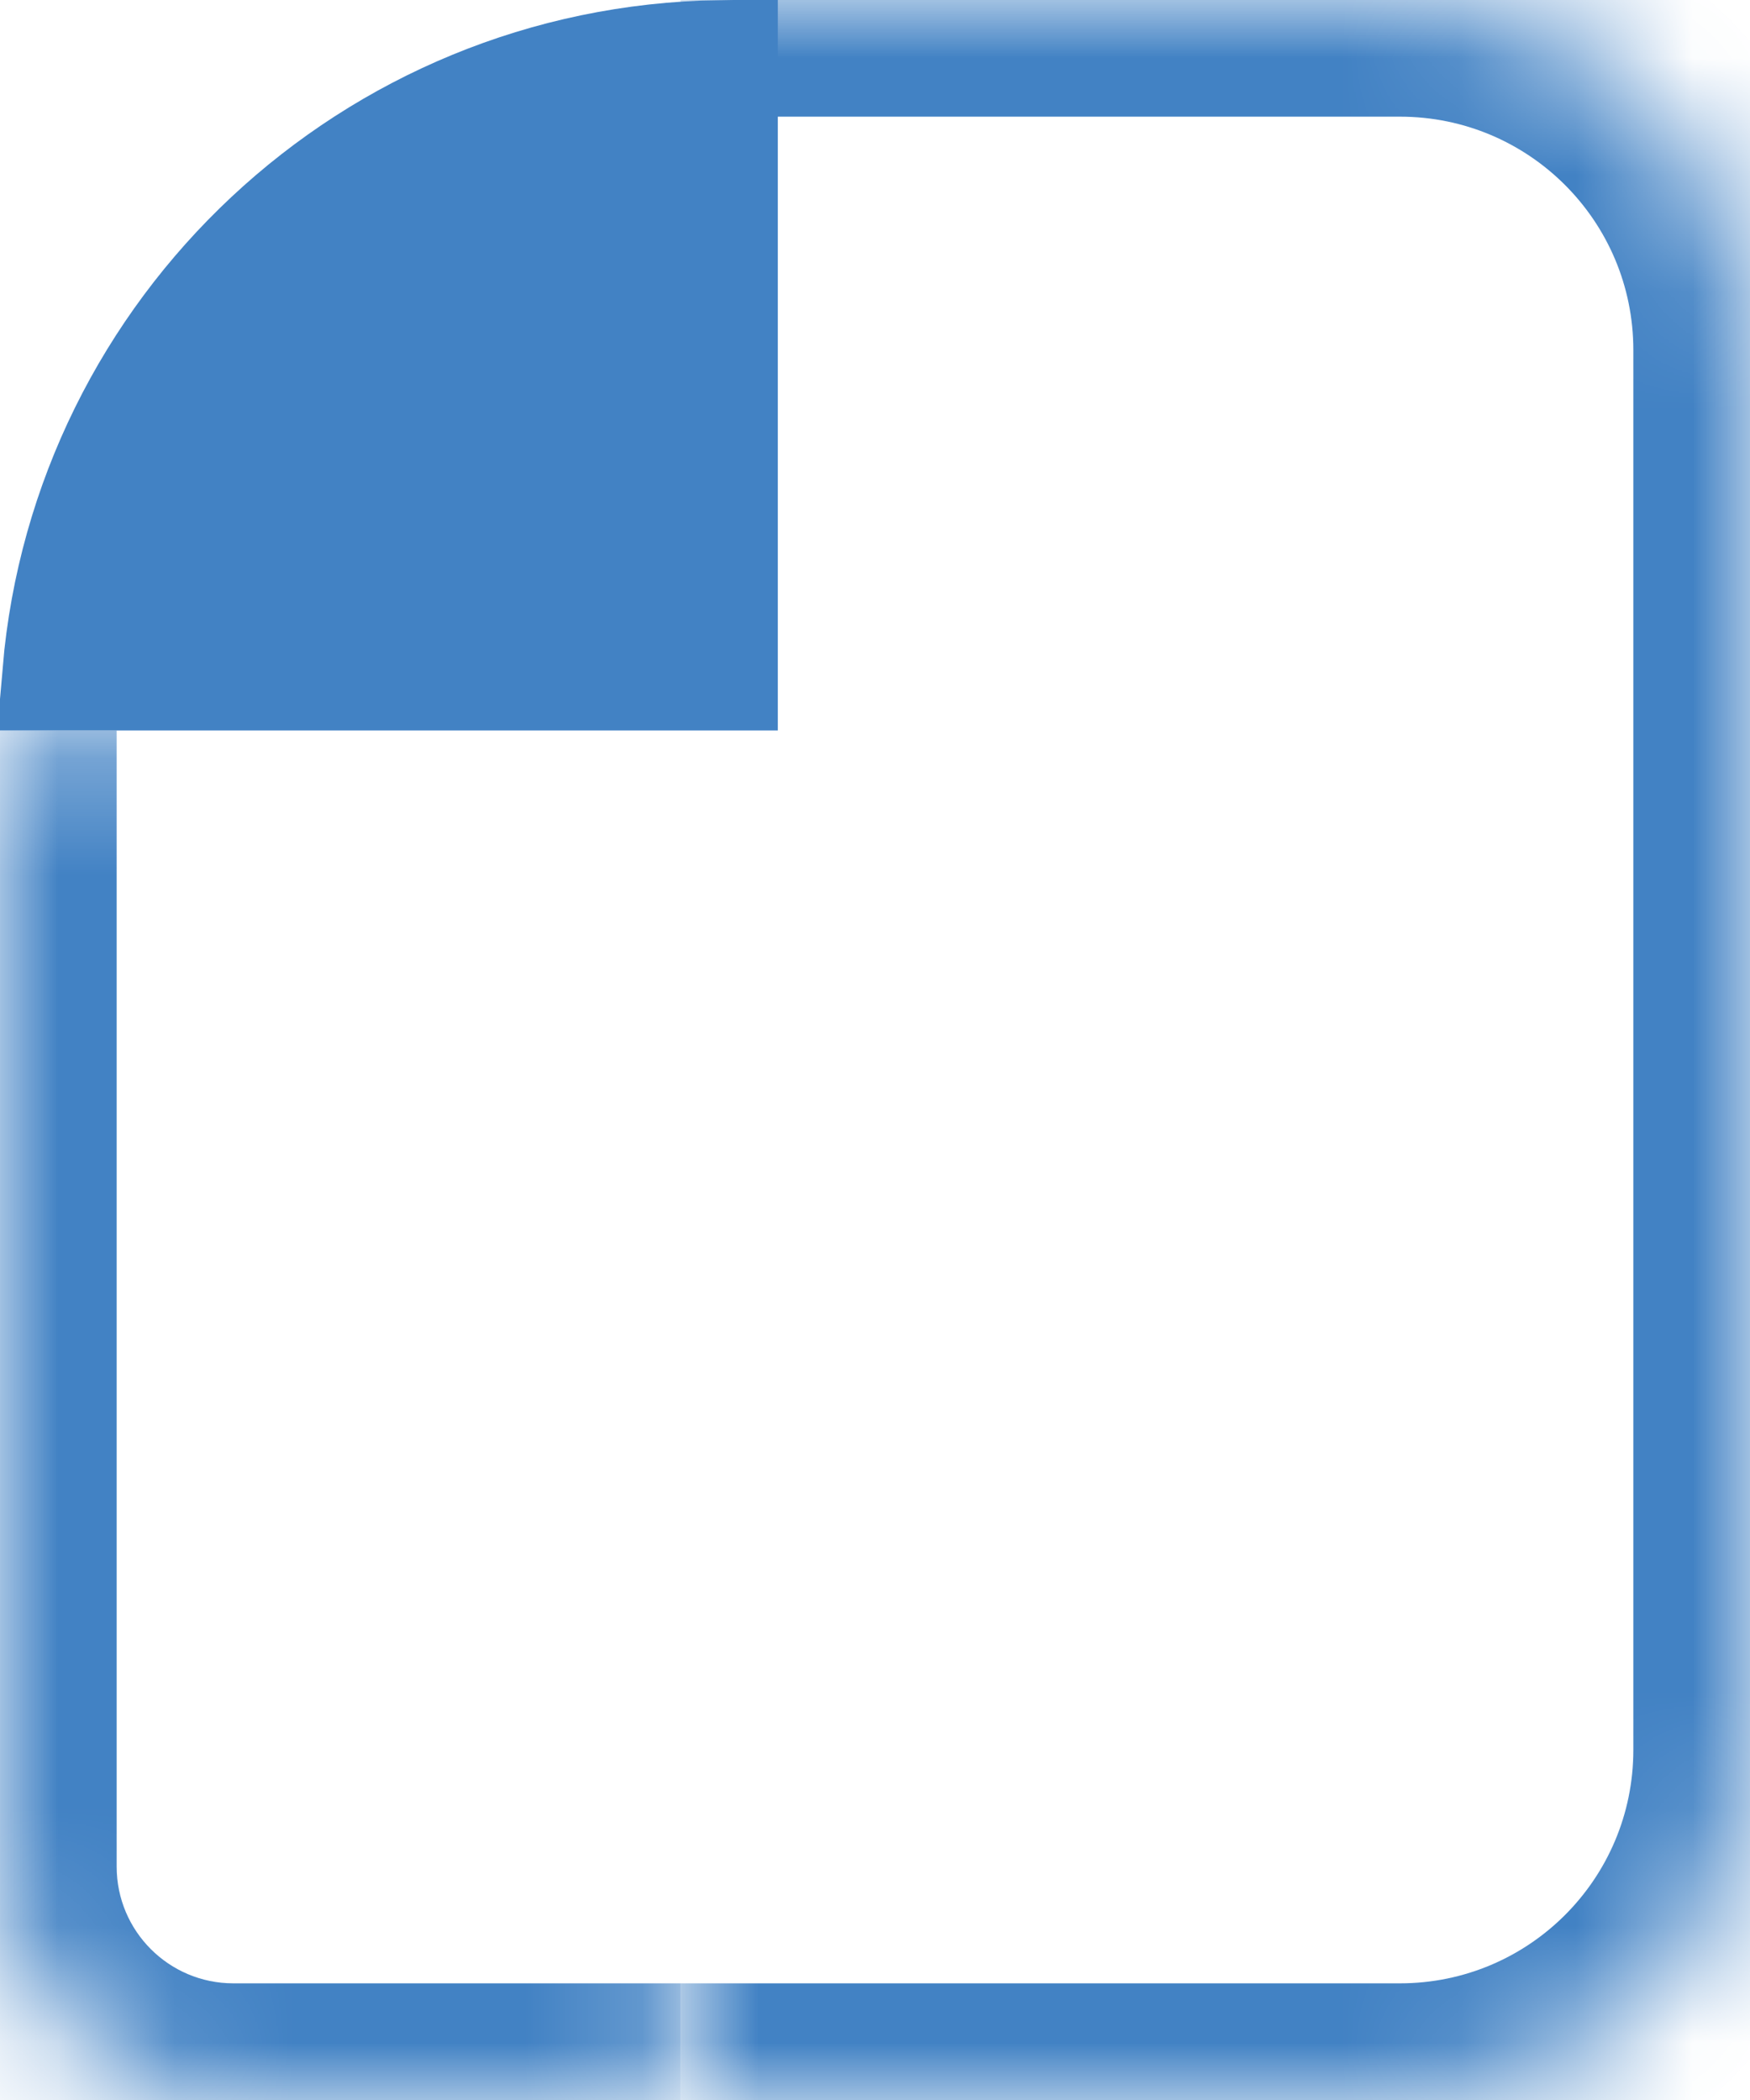 <svg width="15" height="18" viewBox="0 0 15 18" fill="none" xmlns="http://www.w3.org/2000/svg">
                                        <mask id="path-1-inside-1_195_13" fill="white">
                                        <path d="M5.833 0H12C13.657 0 15 1.343 15 3V15C15 16.657 13.657 18 12 18H5.833V0Z"/>
                                        </mask>
                                        <path d="M5.833 -1H12C14.209 -1 16 0.791 16 3H14C14 1.895 13.105 1 12 1H5.833V-1ZM16 15C16 17.209 14.209 19 12 19H5.833V17H12C13.105 17 14 16.105 14 15H16ZM5.833 18V0V18ZM12 -1C14.209 -1 16 0.791 16 3V15C16 17.209 14.209 19 12 19V17C13.105 17 14 16.105 14 15V3C14 1.895 13.105 1 12 1V-1Z" fill="#4282C4" mask="url(#path-1-inside-1_195_13)"/>
                                        <path d="M0.521 5.761C0.772 2.844 3.196 0.548 6.167 0.501V5.761H0.521Z" fill="#4282C4" stroke="#4282C4"/>
                                        <mask id="path-4-inside-2_195_13" fill="white">
                                        <path d="M0 6.261H5.833V18H2C0.895 18 0 17.105 0 16V6.261Z"/>
                                        </mask>
                                        <path d="M0 6.261H5.833H0ZM5.833 19H2C0.343 19 -1 17.657 -1 16H1C1 16.552 1.448 17 2 17H5.833V19ZM2 19C0.343 19 -1 17.657 -1 16V6.261H1V16C1 16.552 1.448 17 2 17V19ZM5.833 6.261V18V6.261Z" fill="#4282C4" mask="url(#path-4-inside-2_195_13)"/>
</svg>